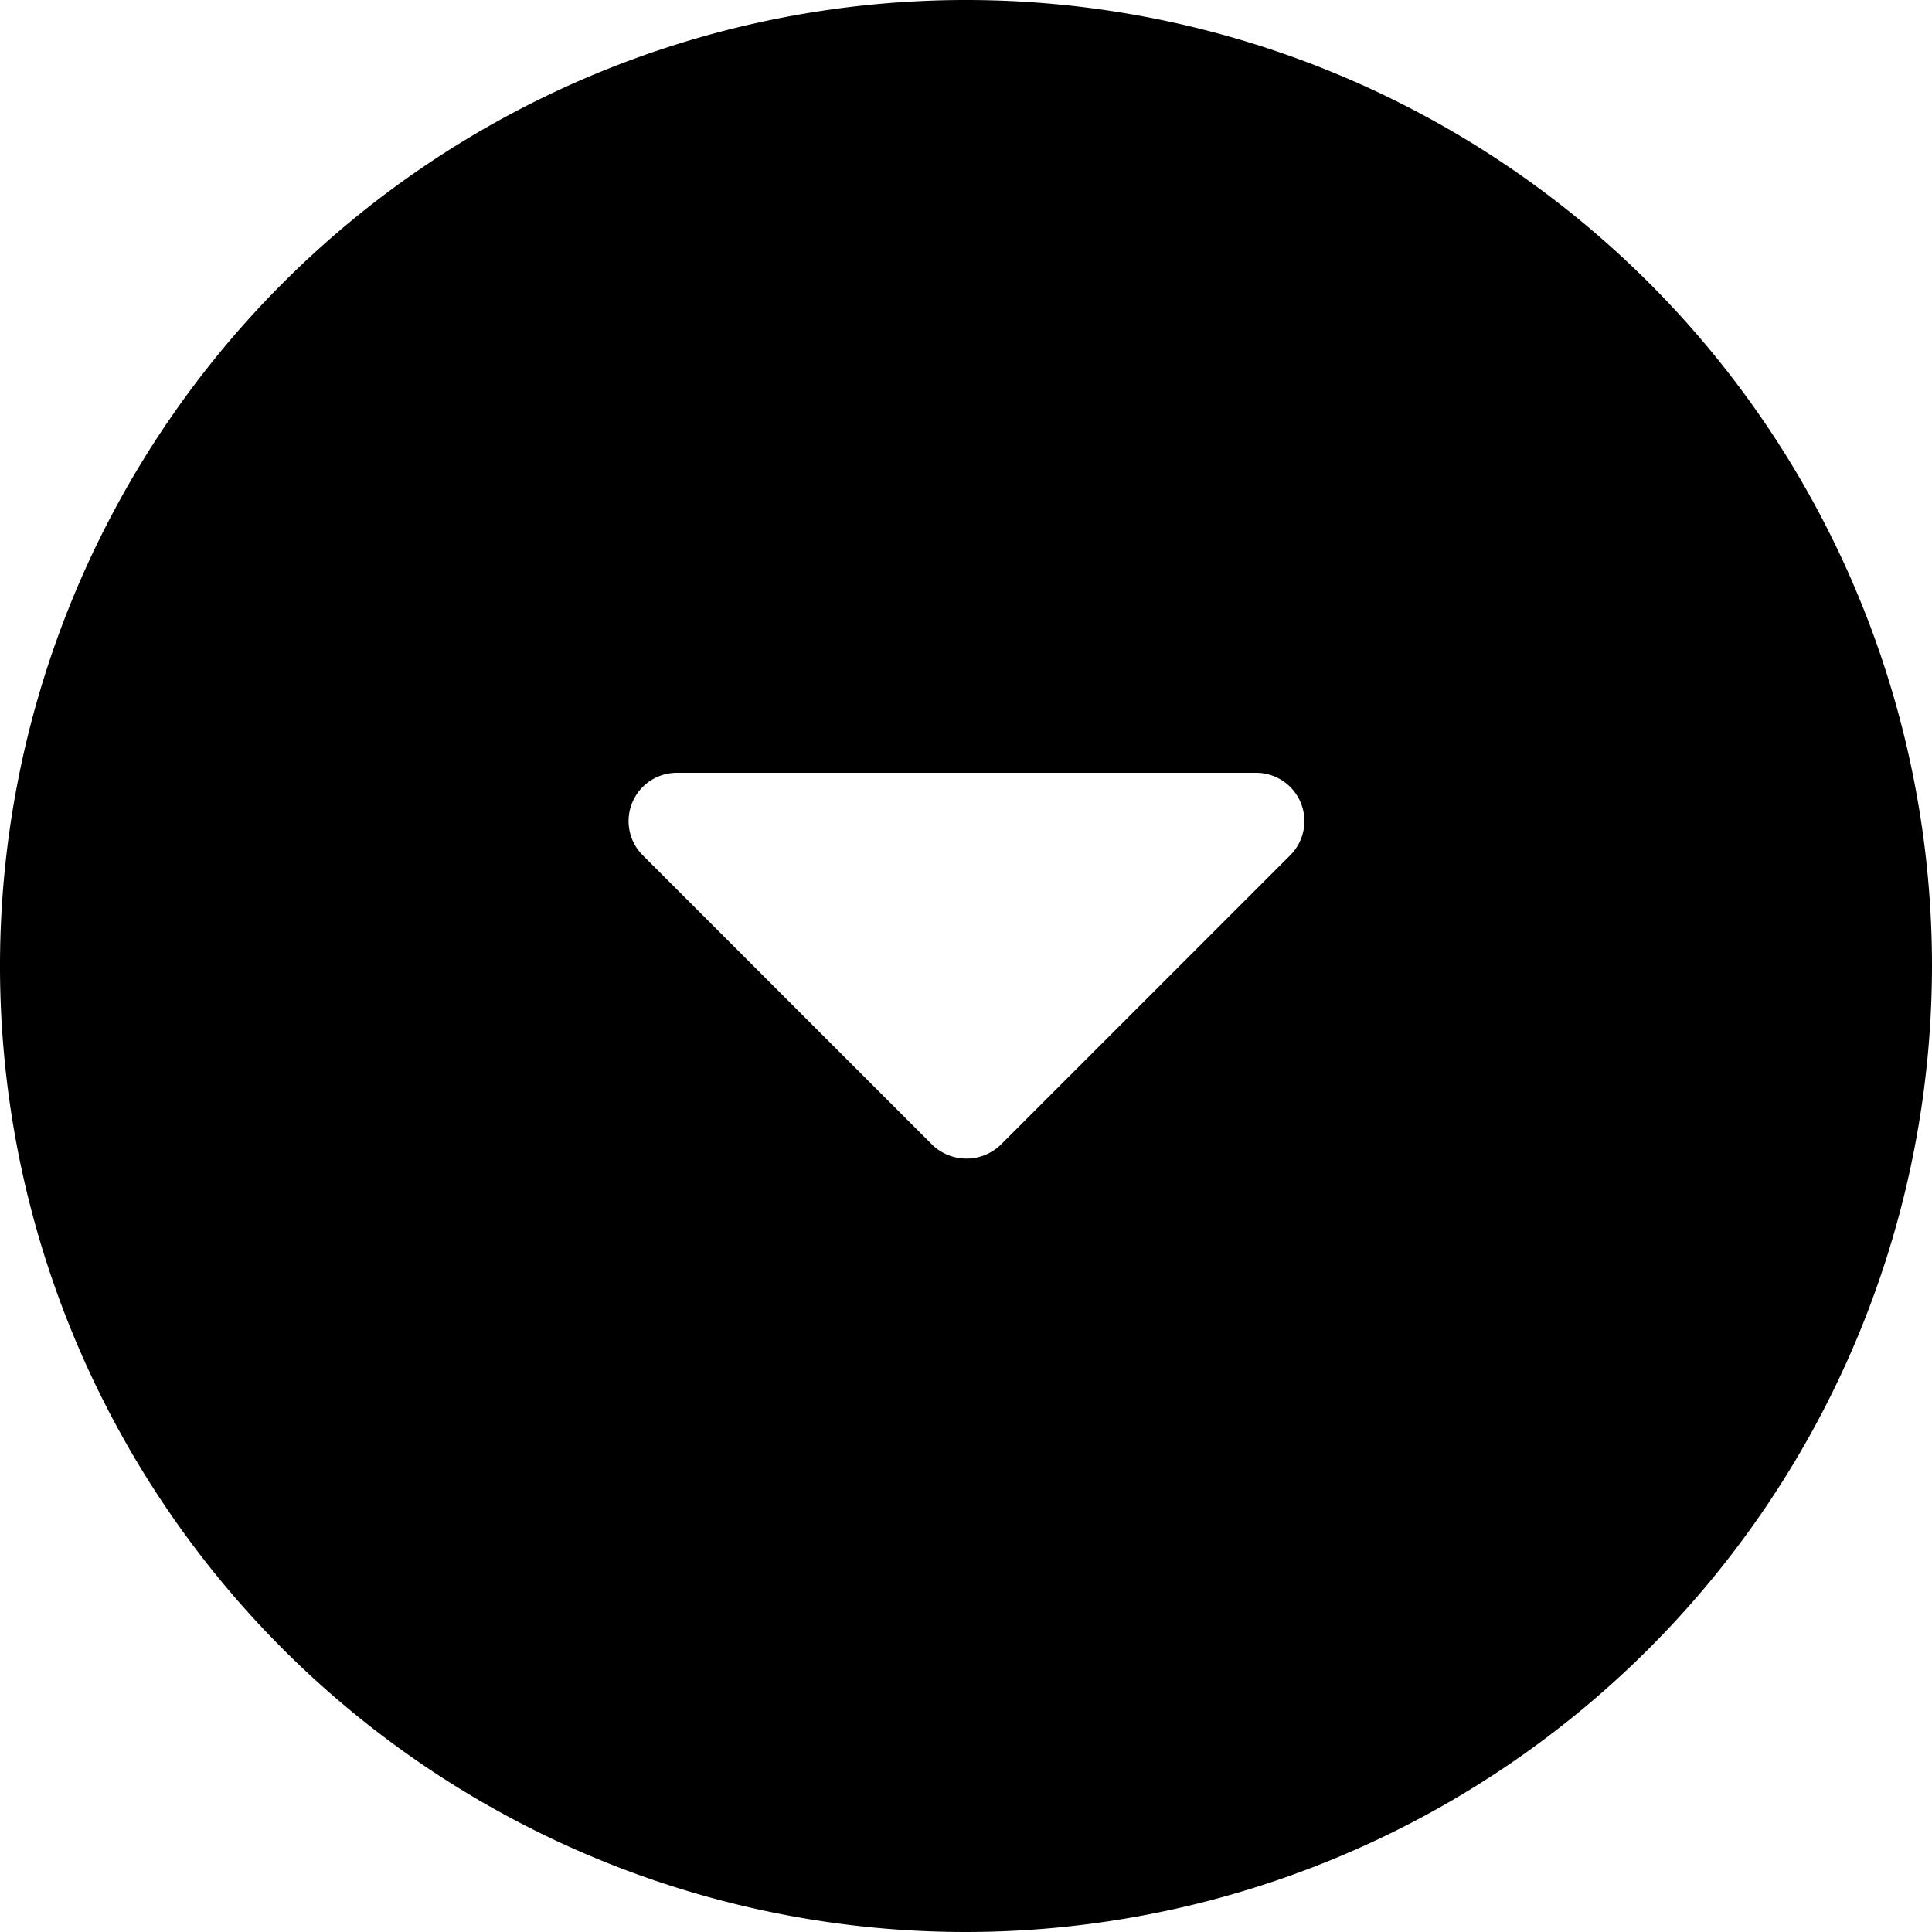 <svg xmlns="http://www.w3.org/2000/svg" class="ionicon" viewBox="0 0 20 20"><path data-name="Icon color" d="M10 20a10 10 0 1110-10 10.011 10.011 0 01-10 10zM7 8a.5.5 0 00-.35.85l3 3a.51.51 0 00.71 0l3-3A.5.5 0 0013 8z"/></svg>